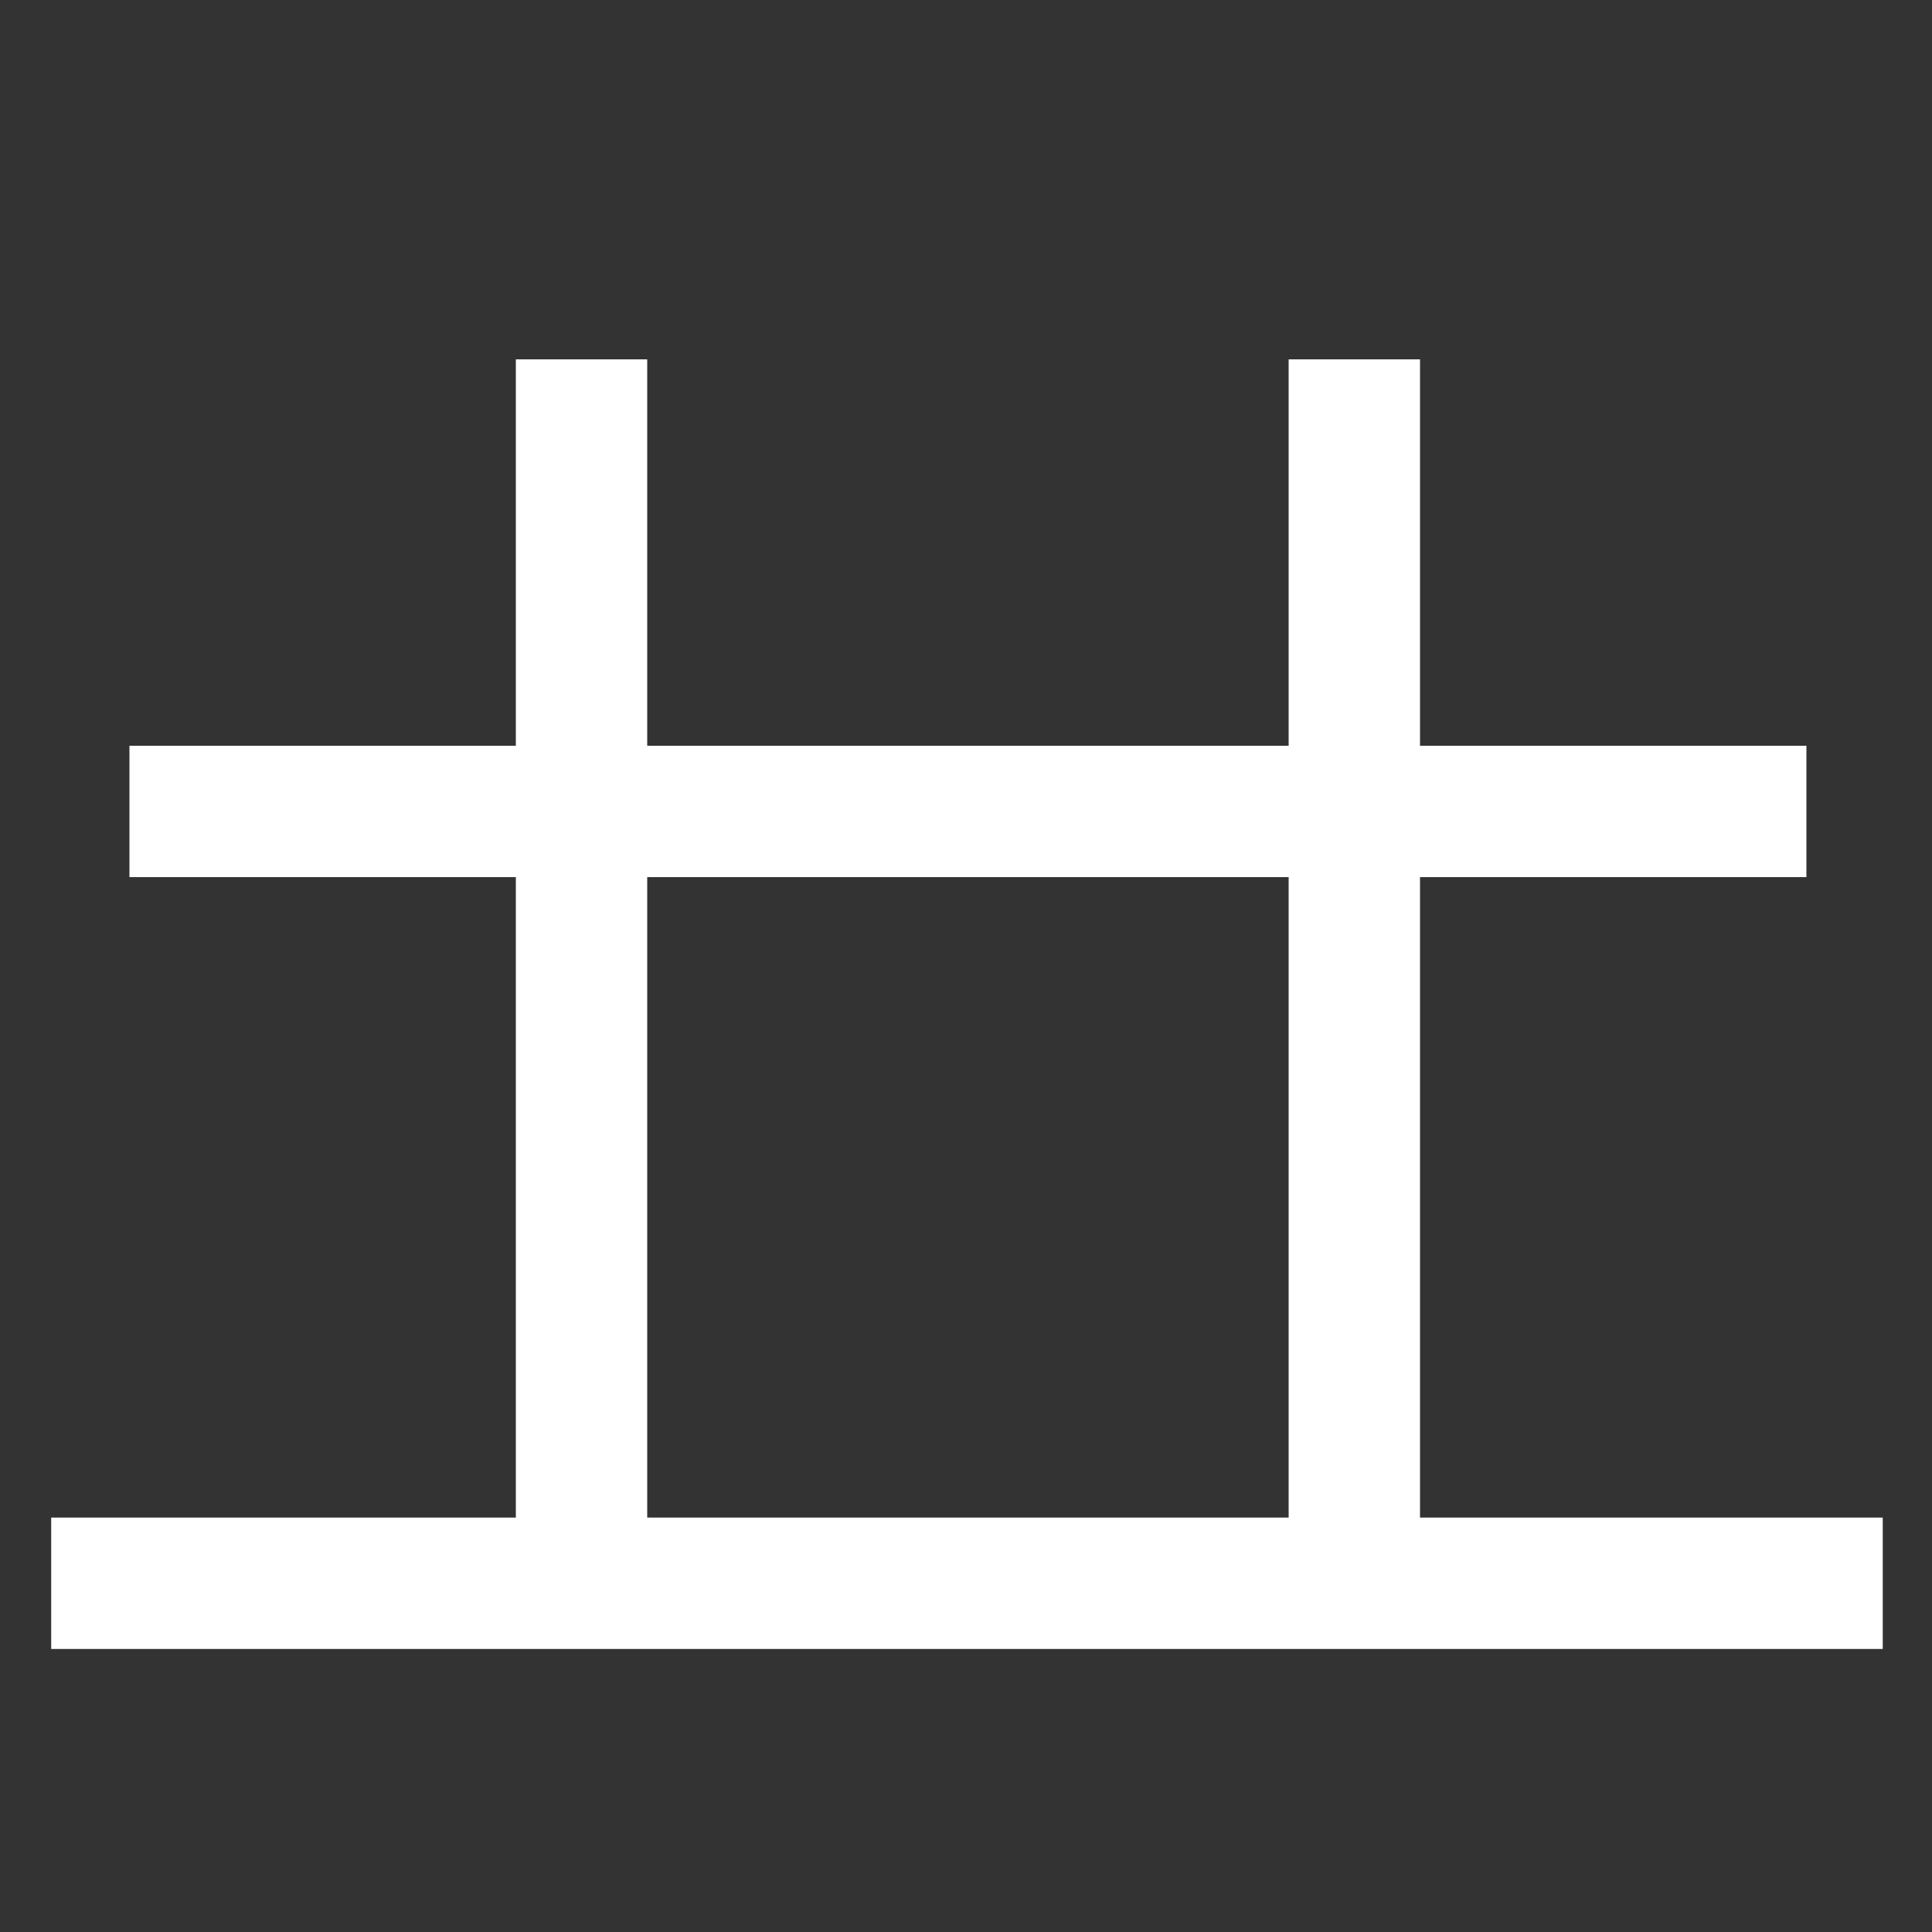<svg xmlns="http://www.w3.org/2000/svg" viewBox="0 0 1000 1000"><rect x="0" y="0" width="1000" height="1000" fill="#333333" stroke="none"/><defs><clipPath id="a"><path d="M61 0h879v819H61z" style="fill:none"/></clipPath><style>.b{fill:none;stroke:#fff;stroke-linecap:square;stroke-miterlimit:2;stroke-width:68px}</style></defs><path d="M60.5 819.5h880M901 420H101" class="b"/><g style="clip-path:url(#a)"><path d="M301 220v599.5M701 220v599.5" class="b"/></g></svg>